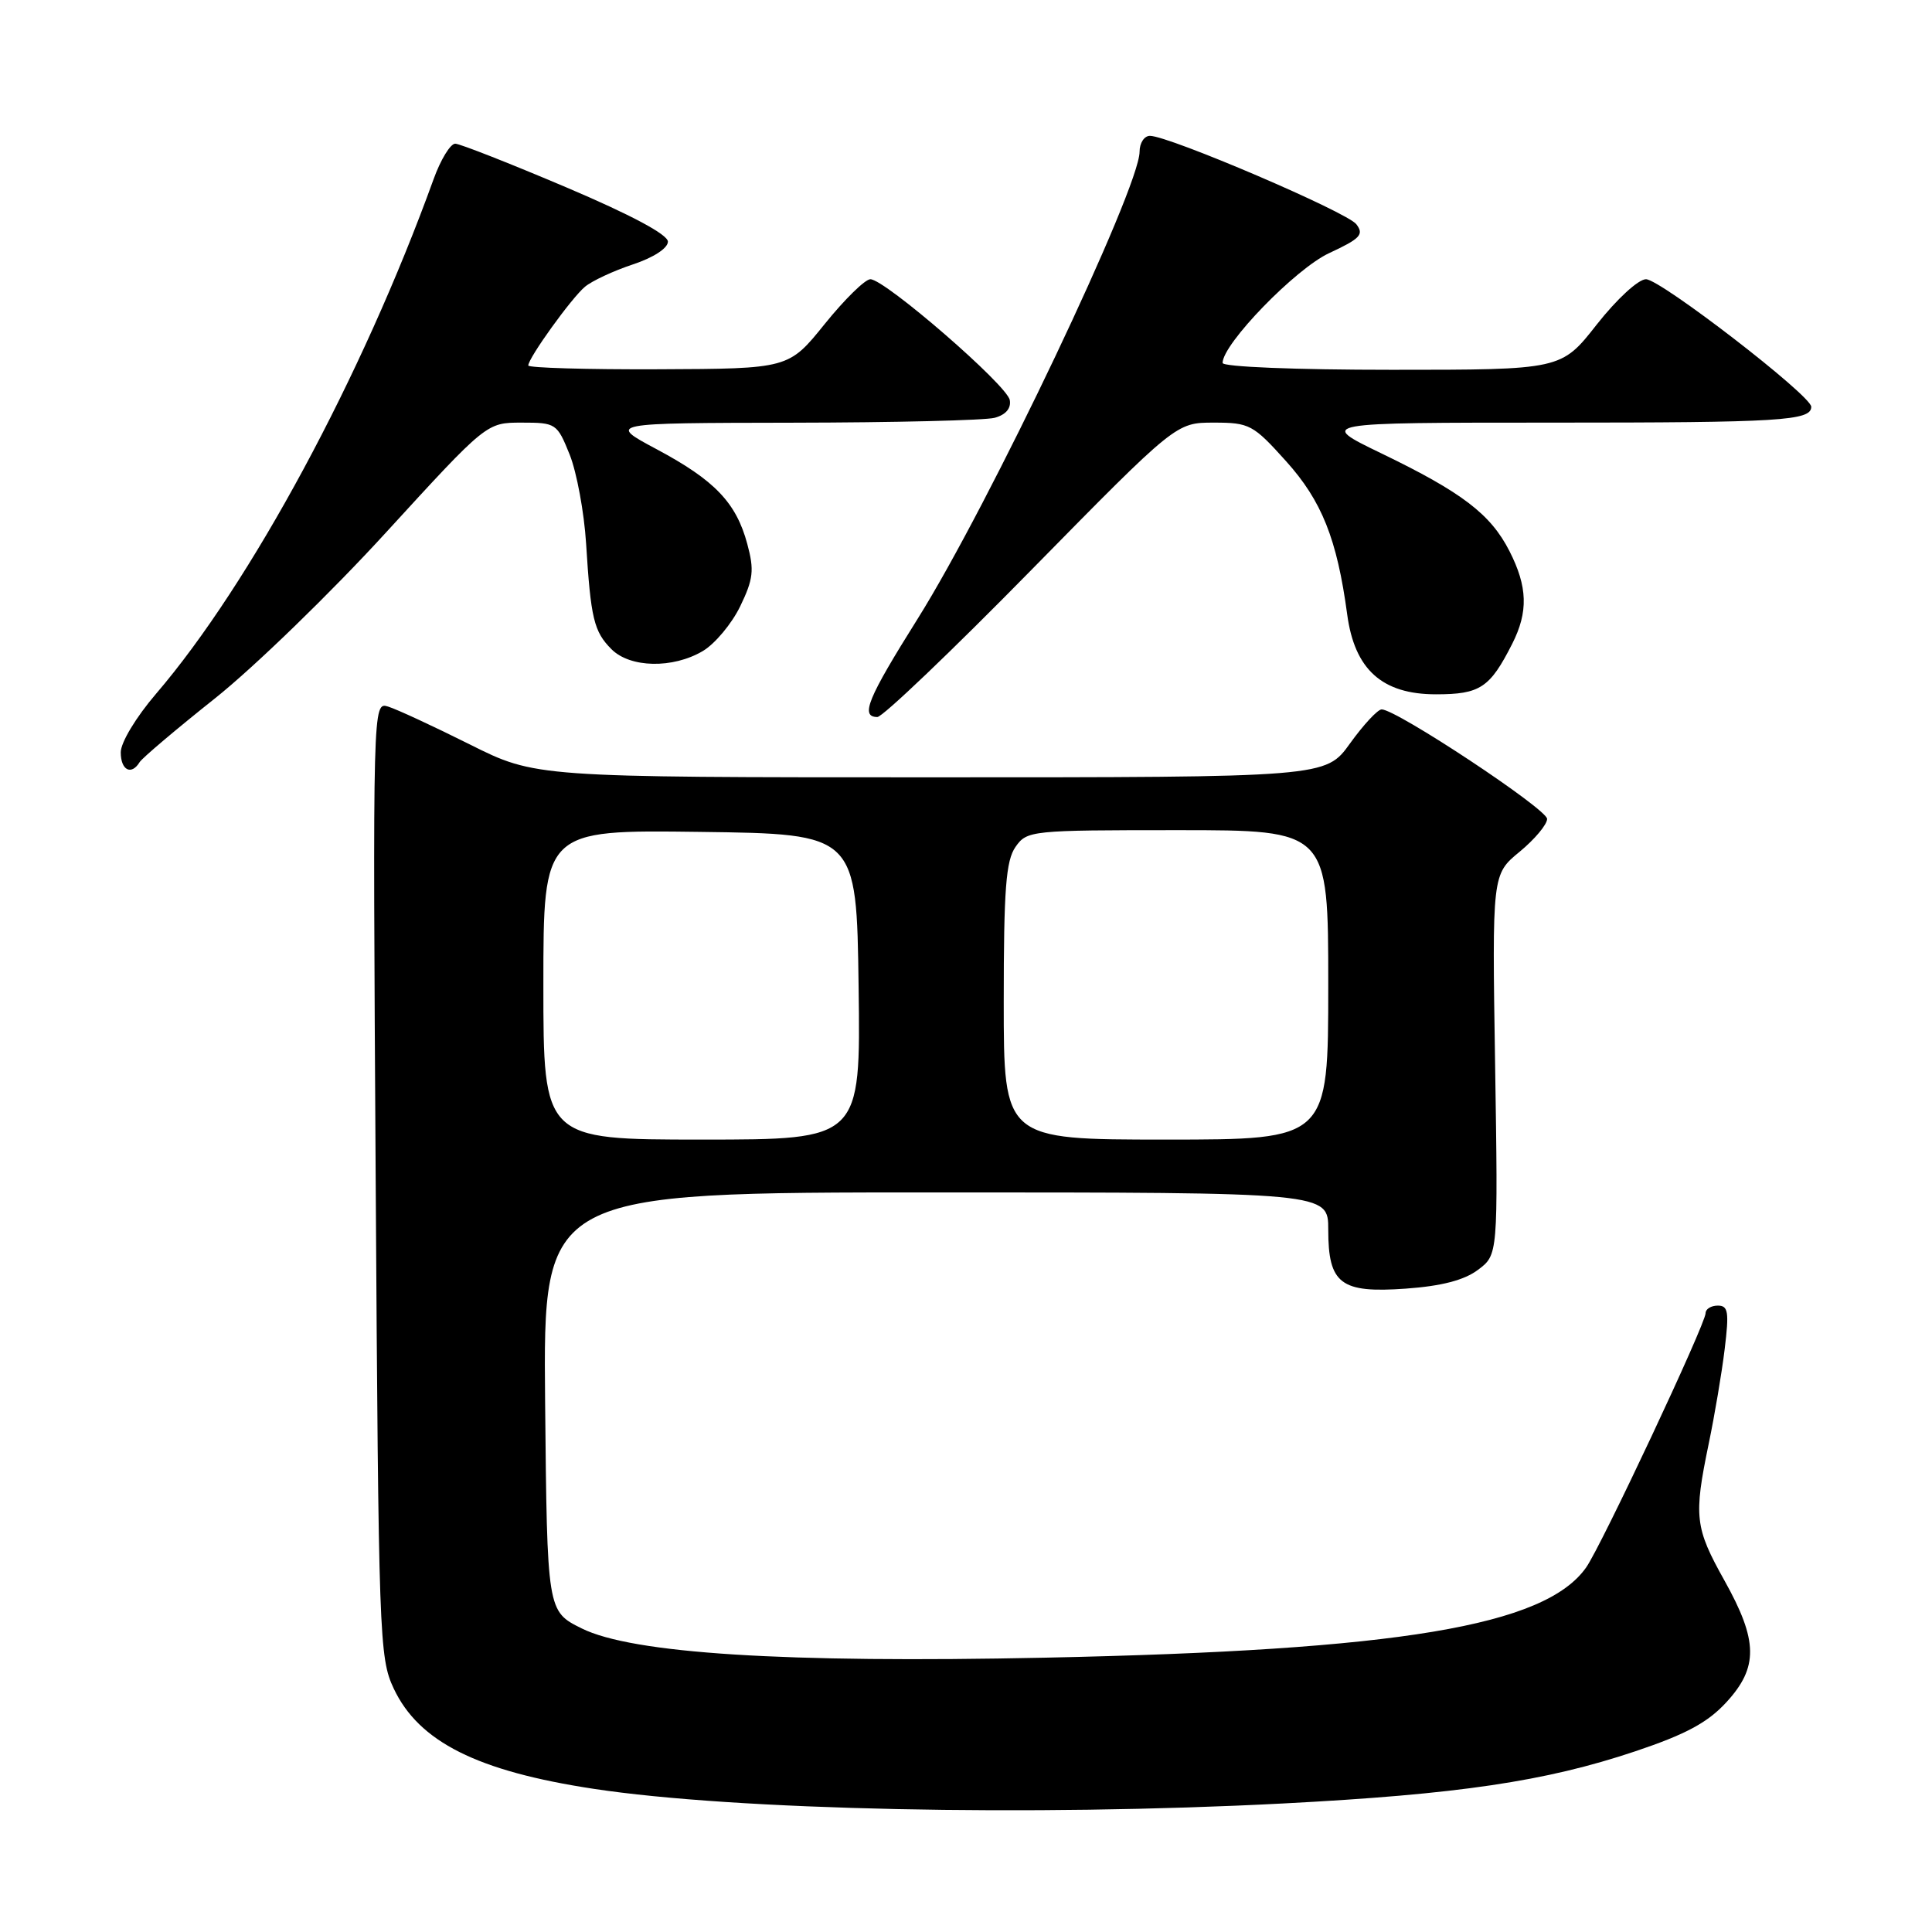 <?xml version="1.0" encoding="UTF-8" standalone="no"?>
<!DOCTYPE svg PUBLIC "-//W3C//DTD SVG 1.1//EN" "http://www.w3.org/Graphics/SVG/1.1/DTD/svg11.dtd" >
<svg xmlns="http://www.w3.org/2000/svg" xmlns:xlink="http://www.w3.org/1999/xlink" version="1.1" viewBox="0 0 256 256">
 <g >
 <path fill="currentColor"
d=" M 170.00 238.97 C 193.22 237.76 204.77 236.05 216.67 232.06 C 223.38 229.81 226.28 228.25 228.75 225.56 C 233.01 220.93 232.96 217.41 228.50 209.43 C 224.58 202.42 224.41 200.97 226.41 191.32 C 227.19 187.57 228.15 181.91 228.53 178.75 C 229.13 173.83 229.00 173.00 227.62 173.00 C 226.73 173.00 226.00 173.45 226.00 174.00 C 226.00 175.43 212.18 204.86 210.17 207.70 C 204.71 215.45 185.37 218.67 138.50 219.65 C 103.90 220.38 83.78 219.10 77.07 215.77 C 72.50 213.50 72.50 213.50 72.23 185.75 C 71.97 158.00 71.97 158.00 123.98 158.00 C 176.00 158.00 176.00 158.00 176.00 162.93 C 176.00 170.13 177.63 171.37 186.28 170.75 C 191.02 170.41 194.02 169.63 195.84 168.26 C 198.50 166.27 198.50 166.27 198.11 141.07 C 197.71 115.86 197.71 115.86 201.36 112.86 C 203.36 111.21 205.00 109.25 205.00 108.51 C 205.00 107.21 185.04 94.00 183.08 94.00 C 182.55 94.00 180.67 96.03 178.89 98.50 C 175.66 103.00 175.66 103.00 123.31 103.00 C 70.96 103.00 70.96 103.00 62.23 98.63 C 57.43 96.23 52.57 93.98 51.44 93.63 C 49.39 92.99 49.39 92.99 49.78 156.24 C 50.16 216.97 50.25 219.67 52.17 223.74 C 55.50 230.80 63.24 234.69 78.67 237.03 C 97.37 239.87 136.62 240.70 170.00 238.97 Z  M 18.50 100.99 C 18.84 100.44 23.35 96.62 28.52 92.51 C 33.69 88.39 43.89 78.50 51.19 70.51 C 64.47 56.00 64.47 56.00 69.12 56.00 C 73.67 56.00 73.82 56.10 75.49 60.25 C 76.42 62.59 77.40 67.88 77.66 72.00 C 78.28 81.96 78.69 83.69 81.03 86.03 C 83.50 88.50 89.14 88.62 93.12 86.27 C 94.73 85.32 96.96 82.65 98.08 80.34 C 99.82 76.74 99.96 75.55 99.02 72.08 C 97.55 66.60 94.70 63.63 87.00 59.52 C 80.50 56.05 80.50 56.05 105.00 56.01 C 118.47 55.99 130.54 55.70 131.80 55.36 C 133.27 54.96 134.00 54.11 133.80 53.01 C 133.46 51.04 117.25 37.00 115.33 37.00 C 114.63 37.00 111.91 39.67 109.28 42.93 C 104.50 48.86 104.50 48.86 87.25 48.93 C 77.76 48.97 70.00 48.74 70.00 48.43 C 70.00 47.44 75.75 39.45 77.52 37.99 C 78.44 37.22 81.29 35.89 83.85 35.04 C 86.58 34.14 88.50 32.89 88.50 32.02 C 88.50 31.08 83.64 28.48 75.00 24.81 C 67.58 21.66 60.97 19.06 60.33 19.04 C 59.69 19.02 58.39 21.14 57.45 23.75 C 48.01 49.86 33.20 77.33 20.67 91.94 C 18.03 95.02 16.00 98.38 16.00 99.69 C 16.00 102.06 17.40 102.79 18.50 100.99 Z  M 136.67 75.51 C 155.84 56.00 155.84 56.00 160.83 56.00 C 165.56 56.00 166.05 56.26 170.41 61.11 C 175.15 66.38 177.16 71.42 178.51 81.41 C 179.49 88.72 183.14 92.00 190.27 92.00 C 196.13 92.00 197.42 91.14 200.38 85.30 C 202.52 81.07 202.42 77.75 200.01 73.02 C 197.51 68.12 193.73 65.24 183.05 60.08 C 174.61 56.00 174.61 56.00 205.72 56.00 C 235.96 56.00 240.00 55.75 240.00 53.90 C 240.00 52.41 220.02 37.00 218.10 37.00 C 217.09 37.00 214.23 39.63 211.58 43.00 C 206.87 49.00 206.87 49.00 184.43 49.00 C 171.65 49.00 162.00 48.61 162.00 48.09 C 162.00 45.57 171.67 35.60 176.12 33.54 C 180.25 31.62 180.77 31.08 179.72 29.71 C 178.49 28.10 154.90 18.00 152.37 18.00 C 151.62 18.00 151.00 18.95 151.00 20.10 C 151.00 24.93 131.04 66.94 121.59 82.00 C 114.95 92.58 113.96 94.99 116.25 95.01 C 116.94 95.02 126.13 86.25 136.67 75.51 Z  M 72.00 130.48 C 72.00 109.96 72.00 109.96 92.75 110.23 C 113.50 110.50 113.50 110.50 113.77 130.75 C 114.04 151.00 114.04 151.00 93.02 151.00 C 72.00 151.00 72.00 151.00 72.00 130.48 Z  M 133.00 132.72 C 133.00 117.80 133.29 114.04 134.56 112.22 C 136.08 110.05 136.58 110.00 156.06 110.00 C 176.00 110.00 176.00 110.00 176.00 130.50 C 176.00 151.00 176.00 151.00 154.50 151.00 C 133.00 151.00 133.00 151.00 133.00 132.72 Z "/>
</g>
</svg>